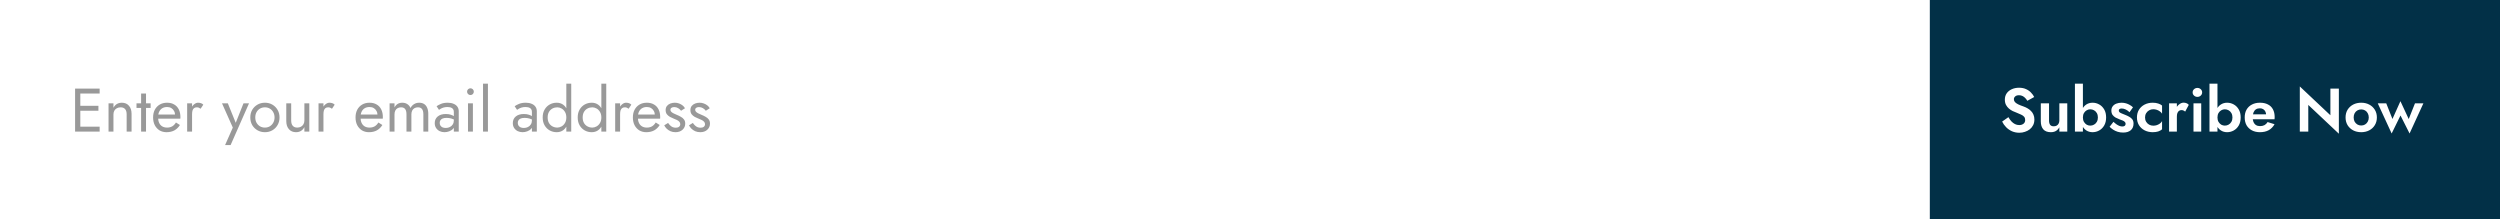 <svg width="570" height="50" viewBox="0 0 570 50" fill="none" xmlns="http://www.w3.org/2000/svg">
<rect width="570" height="50" fill="white"/>
<path d="M17.778 30H22.72V28.88H17.778V30ZM17.778 21.32H22.72V20.2H17.778V21.32ZM17.778 25.24H22.44V24.12H17.778V25.24ZM17.12 20.2V30H18.31V20.2H17.12ZM28.877 26.08V30H29.997V25.94C29.997 25.165 29.797 24.554 29.395 24.106C29.003 23.649 28.467 23.42 27.785 23.42C27.365 23.42 26.992 23.513 26.665 23.7C26.348 23.887 26.082 24.176 25.867 24.568V23.56H24.747V30H25.867V26.08C25.867 25.763 25.933 25.483 26.063 25.24C26.203 24.997 26.395 24.811 26.637 24.68C26.889 24.54 27.179 24.47 27.505 24.47C27.953 24.47 28.294 24.605 28.527 24.876C28.761 25.147 28.877 25.548 28.877 26.08ZM31.123 23.56V24.61H34.343V23.56H31.123ZM32.173 21.32V30H33.293V21.32H32.173ZM37.958 30.14C38.649 30.14 39.246 30.005 39.75 29.734C40.263 29.454 40.688 29.043 41.024 28.502L40.114 27.928C39.881 28.32 39.596 28.614 39.26 28.81C38.924 28.997 38.537 29.09 38.098 29.09C37.659 29.09 37.286 28.997 36.978 28.81C36.67 28.623 36.437 28.353 36.278 27.998C36.119 27.643 36.04 27.214 36.04 26.71C36.049 26.215 36.133 25.8 36.292 25.464C36.46 25.119 36.693 24.857 36.992 24.68C37.3 24.493 37.669 24.4 38.098 24.4C38.462 24.4 38.779 24.479 39.05 24.638C39.321 24.797 39.531 25.016 39.68 25.296C39.839 25.576 39.918 25.907 39.918 26.29C39.918 26.355 39.904 26.439 39.876 26.542C39.848 26.635 39.82 26.705 39.792 26.752L40.24 26.108H35.62V27.06H41.122C41.122 27.041 41.122 26.999 41.122 26.934C41.131 26.859 41.136 26.789 41.136 26.724C41.136 26.043 41.015 25.455 40.772 24.96C40.529 24.465 40.179 24.087 39.722 23.826C39.274 23.555 38.733 23.42 38.098 23.42C37.463 23.42 36.903 23.56 36.418 23.84C35.942 24.12 35.569 24.512 35.298 25.016C35.037 25.52 34.906 26.108 34.906 26.78C34.906 27.443 35.032 28.026 35.284 28.53C35.545 29.034 35.905 29.431 36.362 29.72C36.829 30 37.361 30.14 37.958 30.14ZM43.791 23.56H42.671V30H43.791V23.56ZM45.737 24.792L46.353 23.868C46.185 23.691 45.998 23.574 45.793 23.518C45.597 23.453 45.382 23.42 45.149 23.42C44.85 23.42 44.556 23.537 44.267 23.77C43.978 24.003 43.74 24.321 43.553 24.722C43.376 25.114 43.287 25.567 43.287 26.08H43.791C43.791 25.772 43.819 25.497 43.875 25.254C43.94 25.011 44.052 24.82 44.211 24.68C44.37 24.54 44.589 24.47 44.869 24.47C45.056 24.47 45.21 24.498 45.331 24.554C45.452 24.601 45.588 24.68 45.737 24.792ZM56.777 23.56H55.517L53.529 28.544L53.991 28.6L51.947 23.56H50.617L53.081 29.09L51.317 33.08H52.577L56.777 23.56ZM57.068 26.78C57.068 27.424 57.213 28.003 57.502 28.516C57.801 29.02 58.202 29.417 58.706 29.706C59.21 29.995 59.775 30.14 60.4 30.14C61.035 30.14 61.599 29.995 62.094 29.706C62.598 29.417 62.995 29.02 63.284 28.516C63.583 28.003 63.732 27.424 63.732 26.78C63.732 26.127 63.583 25.548 63.284 25.044C62.995 24.54 62.598 24.143 62.094 23.854C61.599 23.565 61.035 23.42 60.4 23.42C59.775 23.42 59.21 23.565 58.706 23.854C58.202 24.143 57.801 24.54 57.502 25.044C57.213 25.548 57.068 26.127 57.068 26.78ZM58.202 26.78C58.202 26.332 58.295 25.935 58.482 25.59C58.678 25.235 58.94 24.96 59.266 24.764C59.602 24.568 59.98 24.47 60.4 24.47C60.82 24.47 61.194 24.568 61.52 24.764C61.856 24.96 62.117 25.235 62.304 25.59C62.5 25.935 62.598 26.332 62.598 26.78C62.598 27.228 62.5 27.625 62.304 27.97C62.117 28.315 61.856 28.591 61.52 28.796C61.194 28.992 60.82 29.09 60.4 29.09C59.98 29.09 59.602 28.992 59.266 28.796C58.94 28.591 58.678 28.315 58.482 27.97C58.295 27.625 58.202 27.228 58.202 26.78ZM66.391 27.48V23.56H65.271V27.62C65.271 28.385 65.471 28.997 65.873 29.454C66.274 29.911 66.811 30.14 67.483 30.14C67.912 30.14 68.285 30.047 68.603 29.86C68.92 29.664 69.186 29.375 69.401 28.992V30H70.521V23.56H69.401V27.48C69.401 27.797 69.331 28.077 69.191 28.32C69.06 28.563 68.869 28.754 68.617 28.894C68.374 29.025 68.089 29.09 67.763 29.09C67.315 29.09 66.974 28.95 66.741 28.67C66.507 28.39 66.391 27.993 66.391 27.48ZM73.746 23.56H72.626V30H73.746V23.56ZM75.692 24.792L76.308 23.868C76.14 23.691 75.954 23.574 75.748 23.518C75.552 23.453 75.338 23.42 75.104 23.42C74.805 23.42 74.511 23.537 74.222 23.77C73.933 24.003 73.695 24.321 73.508 24.722C73.331 25.114 73.242 25.567 73.242 26.08H73.746C73.746 25.772 73.774 25.497 73.83 25.254C73.895 25.011 74.007 24.82 74.166 24.68C74.325 24.54 74.544 24.47 74.824 24.47C75.011 24.47 75.165 24.498 75.286 24.554C75.407 24.601 75.543 24.68 75.692 24.792ZM84.114 30.14C84.805 30.14 85.402 30.005 85.906 29.734C86.42 29.454 86.844 29.043 87.18 28.502L86.27 27.928C86.037 28.32 85.752 28.614 85.416 28.81C85.08 28.997 84.693 29.09 84.254 29.09C83.816 29.09 83.442 28.997 83.134 28.81C82.826 28.623 82.593 28.353 82.434 27.998C82.276 27.643 82.196 27.214 82.196 26.71C82.206 26.215 82.29 25.8 82.448 25.464C82.616 25.119 82.85 24.857 83.148 24.68C83.456 24.493 83.825 24.4 84.254 24.4C84.618 24.4 84.936 24.479 85.206 24.638C85.477 24.797 85.687 25.016 85.836 25.296C85.995 25.576 86.074 25.907 86.074 26.29C86.074 26.355 86.06 26.439 86.032 26.542C86.004 26.635 85.976 26.705 85.948 26.752L86.396 26.108H81.776V27.06H87.278C87.278 27.041 87.278 26.999 87.278 26.934C87.288 26.859 87.292 26.789 87.292 26.724C87.292 26.043 87.171 25.455 86.928 24.96C86.686 24.465 86.336 24.087 85.878 23.826C85.43 23.555 84.889 23.42 84.254 23.42C83.62 23.42 83.06 23.56 82.574 23.84C82.098 24.12 81.725 24.512 81.454 25.016C81.193 25.52 81.062 26.108 81.062 26.78C81.062 27.443 81.188 28.026 81.44 28.53C81.702 29.034 82.061 29.431 82.518 29.72C82.985 30 83.517 30.14 84.114 30.14ZM97.647 25.94C97.647 25.408 97.563 24.955 97.395 24.582C97.237 24.199 97.003 23.91 96.695 23.714C96.387 23.518 96.014 23.42 95.575 23.42C95.146 23.42 94.763 23.523 94.427 23.728C94.091 23.924 93.811 24.223 93.587 24.624C93.438 24.241 93.2 23.947 92.873 23.742C92.556 23.527 92.173 23.42 91.725 23.42C91.324 23.42 90.974 23.509 90.675 23.686C90.386 23.863 90.143 24.134 89.947 24.498V23.56H88.827V30H89.947V26.08C89.947 25.744 90.008 25.455 90.129 25.212C90.251 24.969 90.423 24.787 90.647 24.666C90.871 24.535 91.137 24.47 91.445 24.47C91.865 24.47 92.173 24.601 92.369 24.862C92.575 25.123 92.677 25.529 92.677 26.08V30H93.797V26.08C93.797 25.744 93.858 25.455 93.979 25.212C94.101 24.969 94.273 24.787 94.497 24.666C94.721 24.535 94.987 24.47 95.295 24.47C95.715 24.47 96.023 24.601 96.219 24.862C96.425 25.123 96.527 25.529 96.527 26.08V30H97.647V25.94ZM100.255 28.012C100.255 27.779 100.311 27.578 100.423 27.41C100.535 27.242 100.703 27.111 100.927 27.018C101.161 26.925 101.459 26.878 101.823 26.878C102.215 26.878 102.584 26.929 102.929 27.032C103.275 27.125 103.611 27.284 103.937 27.508V26.85C103.872 26.766 103.746 26.659 103.559 26.528C103.373 26.388 103.121 26.267 102.803 26.164C102.495 26.052 102.108 25.996 101.641 25.996C100.848 25.996 100.227 26.187 99.779 26.57C99.341 26.943 99.121 27.443 99.121 28.068C99.121 28.507 99.224 28.88 99.429 29.188C99.635 29.496 99.905 29.734 100.241 29.902C100.587 30.061 100.955 30.14 101.347 30.14C101.702 30.14 102.057 30.075 102.411 29.944C102.775 29.813 103.079 29.613 103.321 29.342C103.573 29.071 103.699 28.731 103.699 28.32L103.475 27.48C103.475 27.816 103.391 28.115 103.223 28.376C103.065 28.628 102.845 28.824 102.565 28.964C102.295 29.104 101.987 29.174 101.641 29.174C101.371 29.174 101.128 29.132 100.913 29.048C100.708 28.955 100.545 28.819 100.423 28.642C100.311 28.465 100.255 28.255 100.255 28.012ZM100.087 25.044C100.19 24.969 100.33 24.881 100.507 24.778C100.685 24.675 100.899 24.587 101.151 24.512C101.413 24.437 101.702 24.4 102.019 24.4C102.215 24.4 102.402 24.419 102.579 24.456C102.757 24.493 102.911 24.554 103.041 24.638C103.181 24.722 103.289 24.839 103.363 24.988C103.438 25.128 103.475 25.31 103.475 25.534V30H104.595V25.38C104.595 24.96 104.488 24.605 104.273 24.316C104.068 24.027 103.774 23.807 103.391 23.658C103.018 23.499 102.579 23.42 102.075 23.42C101.478 23.42 100.965 23.509 100.535 23.686C100.115 23.863 99.784 24.041 99.541 24.218L100.087 25.044ZM106.491 20.9C106.491 21.105 106.566 21.287 106.715 21.446C106.874 21.595 107.056 21.67 107.261 21.67C107.476 21.67 107.658 21.595 107.807 21.446C107.957 21.287 108.031 21.105 108.031 20.9C108.031 20.685 107.957 20.503 107.807 20.354C107.658 20.205 107.476 20.13 107.261 20.13C107.056 20.13 106.874 20.205 106.715 20.354C106.566 20.503 106.491 20.685 106.491 20.9ZM106.701 23.56V30H107.821V23.56H106.701ZM110.128 19.08V30H111.248V19.08H110.128ZM118.056 28.012C118.056 27.779 118.112 27.578 118.224 27.41C118.336 27.242 118.504 27.111 118.728 27.018C118.961 26.925 119.26 26.878 119.624 26.878C120.016 26.878 120.385 26.929 120.73 27.032C121.075 27.125 121.411 27.284 121.738 27.508V26.85C121.673 26.766 121.547 26.659 121.36 26.528C121.173 26.388 120.921 26.267 120.604 26.164C120.296 26.052 119.909 25.996 119.442 25.996C118.649 25.996 118.028 26.187 117.58 26.57C117.141 26.943 116.922 27.443 116.922 28.068C116.922 28.507 117.025 28.88 117.23 29.188C117.435 29.496 117.706 29.734 118.042 29.902C118.387 30.061 118.756 30.14 119.148 30.14C119.503 30.14 119.857 30.075 120.212 29.944C120.576 29.813 120.879 29.613 121.122 29.342C121.374 29.071 121.5 28.731 121.5 28.32L121.276 27.48C121.276 27.816 121.192 28.115 121.024 28.376C120.865 28.628 120.646 28.824 120.366 28.964C120.095 29.104 119.787 29.174 119.442 29.174C119.171 29.174 118.929 29.132 118.714 29.048C118.509 28.955 118.345 28.819 118.224 28.642C118.112 28.465 118.056 28.255 118.056 28.012ZM117.888 25.044C117.991 24.969 118.131 24.881 118.308 24.778C118.485 24.675 118.7 24.587 118.952 24.512C119.213 24.437 119.503 24.4 119.82 24.4C120.016 24.4 120.203 24.419 120.38 24.456C120.557 24.493 120.711 24.554 120.842 24.638C120.982 24.722 121.089 24.839 121.164 24.988C121.239 25.128 121.276 25.31 121.276 25.534V30H122.396V25.38C122.396 24.96 122.289 24.605 122.074 24.316C121.869 24.027 121.575 23.807 121.192 23.658C120.819 23.499 120.38 23.42 119.876 23.42C119.279 23.42 118.765 23.509 118.336 23.686C117.916 23.863 117.585 24.041 117.342 24.218L117.888 25.044ZM129.122 19.08V30H130.242V19.08H129.122ZM123.732 26.78C123.732 27.471 123.877 28.068 124.166 28.572C124.456 29.076 124.843 29.463 125.328 29.734C125.814 30.005 126.346 30.14 126.924 30.14C127.466 30.14 127.937 30.005 128.338 29.734C128.74 29.463 129.052 29.076 129.276 28.572C129.51 28.068 129.626 27.471 129.626 26.78C129.626 26.08 129.51 25.483 129.276 24.988C129.052 24.484 128.74 24.097 128.338 23.826C127.937 23.555 127.466 23.42 126.924 23.42C126.346 23.42 125.814 23.555 125.328 23.826C124.843 24.097 124.456 24.484 124.166 24.988C123.877 25.483 123.732 26.08 123.732 26.78ZM124.866 26.78C124.866 26.285 124.964 25.865 125.16 25.52C125.366 25.175 125.636 24.913 125.972 24.736C126.308 24.559 126.672 24.47 127.064 24.47C127.391 24.47 127.713 24.559 128.03 24.736C128.348 24.913 128.609 25.175 128.814 25.52C129.02 25.865 129.122 26.285 129.122 26.78C129.122 27.275 129.02 27.695 128.814 28.04C128.609 28.385 128.348 28.647 128.03 28.824C127.713 29.001 127.391 29.09 127.064 29.09C126.672 29.09 126.308 29.001 125.972 28.824C125.636 28.647 125.366 28.385 125.16 28.04C124.964 27.695 124.866 27.275 124.866 26.78ZM137.107 19.08V30H138.227V19.08H137.107ZM131.717 26.78C131.717 27.471 131.861 28.068 132.151 28.572C132.44 29.076 132.827 29.463 133.313 29.734C133.798 30.005 134.33 30.14 134.909 30.14C135.45 30.14 135.921 30.005 136.323 29.734C136.724 29.463 137.037 29.076 137.261 28.572C137.494 28.068 137.611 27.471 137.611 26.78C137.611 26.08 137.494 25.483 137.261 24.988C137.037 24.484 136.724 24.097 136.323 23.826C135.921 23.555 135.45 23.42 134.909 23.42C134.33 23.42 133.798 23.555 133.313 23.826C132.827 24.097 132.44 24.484 132.151 24.988C131.861 25.483 131.717 26.08 131.717 26.78ZM132.851 26.78C132.851 26.285 132.949 25.865 133.145 25.52C133.35 25.175 133.621 24.913 133.957 24.736C134.293 24.559 134.657 24.47 135.049 24.47C135.375 24.47 135.697 24.559 136.015 24.736C136.332 24.913 136.593 25.175 136.799 25.52C137.004 25.865 137.107 26.285 137.107 26.78C137.107 27.275 137.004 27.695 136.799 28.04C136.593 28.385 136.332 28.647 136.015 28.824C135.697 29.001 135.375 29.09 135.049 29.09C134.657 29.09 134.293 29.001 133.957 28.824C133.621 28.647 133.35 28.385 133.145 28.04C132.949 27.695 132.851 27.275 132.851 26.78ZM141.381 23.56H140.261V30H141.381V23.56ZM143.327 24.792L143.943 23.868C143.775 23.691 143.588 23.574 143.383 23.518C143.187 23.453 142.972 23.42 142.739 23.42C142.44 23.42 142.146 23.537 141.857 23.77C141.568 24.003 141.33 24.321 141.143 24.722C140.966 25.114 140.877 25.567 140.877 26.08H141.381C141.381 25.772 141.409 25.497 141.465 25.254C141.53 25.011 141.642 24.82 141.801 24.68C141.96 24.54 142.179 24.47 142.459 24.47C142.646 24.47 142.8 24.498 142.921 24.554C143.042 24.601 143.178 24.68 143.327 24.792ZM147.347 30.14C148.037 30.14 148.635 30.005 149.139 29.734C149.652 29.454 150.077 29.043 150.413 28.502L149.503 27.928C149.269 28.32 148.985 28.614 148.649 28.81C148.313 28.997 147.925 29.09 147.487 29.09C147.048 29.09 146.675 28.997 146.367 28.81C146.059 28.623 145.825 28.353 145.667 27.998C145.508 27.643 145.429 27.214 145.429 26.71C145.438 26.215 145.522 25.8 145.681 25.464C145.849 25.119 146.082 24.857 146.381 24.68C146.689 24.493 147.057 24.4 147.487 24.4C147.851 24.4 148.168 24.479 148.439 24.638C148.709 24.797 148.919 25.016 149.069 25.296C149.227 25.576 149.307 25.907 149.307 26.29C149.307 26.355 149.293 26.439 149.265 26.542C149.237 26.635 149.209 26.705 149.181 26.752L149.629 26.108H145.009V27.06H150.511C150.511 27.041 150.511 26.999 150.511 26.934C150.52 26.859 150.525 26.789 150.525 26.724C150.525 26.043 150.403 25.455 150.161 24.96C149.918 24.465 149.568 24.087 149.111 23.826C148.663 23.555 148.121 23.42 147.487 23.42C146.852 23.42 146.292 23.56 145.807 23.84C145.331 24.12 144.957 24.512 144.687 25.016C144.425 25.52 144.295 26.108 144.295 26.78C144.295 27.443 144.421 28.026 144.673 28.53C144.934 29.034 145.293 29.431 145.751 29.72C146.217 30 146.749 30.14 147.347 30.14ZM152.326 28.026L151.444 28.572C151.565 28.824 151.742 29.071 151.976 29.314C152.218 29.557 152.512 29.757 152.858 29.916C153.203 30.065 153.59 30.14 154.02 30.14C154.682 30.14 155.214 29.953 155.616 29.58C156.026 29.207 156.232 28.74 156.232 28.18C156.232 27.797 156.138 27.485 155.952 27.242C155.774 26.999 155.532 26.794 155.224 26.626C154.916 26.449 154.575 26.285 154.202 26.136C153.978 26.043 153.763 25.945 153.558 25.842C153.352 25.739 153.184 25.623 153.054 25.492C152.923 25.361 152.858 25.212 152.858 25.044C152.858 24.829 152.942 24.671 153.11 24.568C153.278 24.465 153.478 24.414 153.712 24.414C154.048 24.414 154.346 24.493 154.608 24.652C154.878 24.811 155.102 25.011 155.28 25.254L156.176 24.68C156.045 24.437 155.863 24.223 155.63 24.036C155.396 23.849 155.126 23.7 154.818 23.588C154.519 23.476 154.197 23.42 153.852 23.42C153.506 23.42 153.17 23.481 152.844 23.602C152.526 23.723 152.265 23.91 152.06 24.162C151.864 24.414 151.766 24.731 151.766 25.114C151.766 25.487 151.859 25.8 152.046 26.052C152.242 26.295 152.48 26.495 152.76 26.654C153.049 26.803 153.334 26.934 153.614 27.046C153.866 27.139 154.104 27.242 154.328 27.354C154.552 27.457 154.734 27.587 154.874 27.746C155.023 27.895 155.098 28.082 155.098 28.306C155.098 28.558 155.004 28.759 154.818 28.908C154.64 29.048 154.393 29.118 154.076 29.118C153.814 29.118 153.572 29.071 153.348 28.978C153.133 28.875 152.942 28.74 152.774 28.572C152.606 28.404 152.456 28.222 152.326 28.026ZM157.972 28.026L157.09 28.572C157.212 28.824 157.389 29.071 157.622 29.314C157.865 29.557 158.159 29.757 158.504 29.916C158.85 30.065 159.237 30.14 159.666 30.14C160.329 30.14 160.861 29.953 161.262 29.58C161.673 29.207 161.878 28.74 161.878 28.18C161.878 27.797 161.785 27.485 161.598 27.242C161.421 26.999 161.178 26.794 160.87 26.626C160.562 26.449 160.222 26.285 159.848 26.136C159.624 26.043 159.41 25.945 159.204 25.842C158.999 25.739 158.831 25.623 158.7 25.492C158.57 25.361 158.504 25.212 158.504 25.044C158.504 24.829 158.588 24.671 158.756 24.568C158.924 24.465 159.125 24.414 159.358 24.414C159.694 24.414 159.993 24.493 160.254 24.652C160.525 24.811 160.749 25.011 160.926 25.254L161.822 24.68C161.692 24.437 161.51 24.223 161.276 24.036C161.043 23.849 160.772 23.7 160.464 23.588C160.166 23.476 159.844 23.42 159.498 23.42C159.153 23.42 158.817 23.481 158.49 23.602C158.173 23.723 157.912 23.91 157.706 24.162C157.51 24.414 157.412 24.731 157.412 25.114C157.412 25.487 157.506 25.8 157.692 26.052C157.888 26.295 158.126 26.495 158.406 26.654C158.696 26.803 158.98 26.934 159.26 27.046C159.512 27.139 159.75 27.242 159.974 27.354C160.198 27.457 160.38 27.587 160.52 27.746C160.67 27.895 160.744 28.082 160.744 28.306C160.744 28.558 160.651 28.759 160.464 28.908C160.287 29.048 160.04 29.118 159.722 29.118C159.461 29.118 159.218 29.071 158.994 28.978C158.78 28.875 158.588 28.74 158.42 28.572C158.252 28.404 158.103 28.222 157.972 28.026Z" fill="#999999"/>
<rect x="440" width="130" height="50" fill="#023047"/>
<path d="M457.918 26.71L456.49 27.718C456.705 28.175 457.003 28.6 457.386 28.992C457.769 29.384 458.217 29.697 458.73 29.93C459.253 30.154 459.813 30.266 460.41 30.266C460.858 30.266 461.283 30.196 461.684 30.056C462.095 29.925 462.463 29.734 462.79 29.482C463.117 29.221 463.373 28.903 463.56 28.53C463.747 28.157 463.84 27.732 463.84 27.256C463.84 26.836 463.77 26.467 463.63 26.15C463.499 25.823 463.313 25.543 463.07 25.31C462.837 25.067 462.571 24.862 462.272 24.694C461.983 24.526 461.679 24.386 461.362 24.274C460.867 24.106 460.457 23.943 460.13 23.784C459.803 23.616 459.561 23.443 459.402 23.266C459.243 23.079 459.164 22.865 459.164 22.622C459.164 22.379 459.262 22.169 459.458 21.992C459.654 21.805 459.948 21.712 460.34 21.712C460.639 21.712 460.905 21.773 461.138 21.894C461.371 22.006 461.577 22.16 461.754 22.356C461.941 22.543 462.099 22.753 462.23 22.986L463.798 22.118C463.63 21.773 463.392 21.441 463.084 21.124C462.785 20.797 462.407 20.531 461.95 20.326C461.502 20.111 460.965 20.004 460.34 20.004C459.733 20.004 459.183 20.116 458.688 20.34C458.203 20.555 457.815 20.867 457.526 21.278C457.246 21.679 457.106 22.16 457.106 22.72C457.106 23.187 457.195 23.588 457.372 23.924C457.549 24.251 457.773 24.531 458.044 24.764C458.315 24.988 458.599 25.175 458.898 25.324C459.206 25.464 459.477 25.576 459.71 25.66C460.149 25.828 460.517 25.987 460.816 26.136C461.124 26.276 461.353 26.439 461.502 26.626C461.661 26.813 461.74 27.06 461.74 27.368C461.74 27.723 461.614 28.003 461.362 28.208C461.11 28.413 460.783 28.516 460.382 28.516C460.037 28.516 459.715 28.441 459.416 28.292C459.117 28.143 458.842 27.933 458.59 27.662C458.347 27.391 458.123 27.074 457.918 26.71ZM467.18 27.48V23.56H465.304V27.676C465.304 28.441 465.491 29.043 465.864 29.482C466.247 29.921 466.821 30.14 467.586 30.14C468.044 30.14 468.431 30.047 468.748 29.86C469.066 29.664 469.327 29.384 469.532 29.02V30H471.338V23.56H469.532V27.48C469.532 27.751 469.476 27.984 469.364 28.18C469.262 28.376 469.112 28.53 468.916 28.642C468.73 28.745 468.506 28.796 468.244 28.796C467.871 28.796 467.6 28.684 467.432 28.46C467.264 28.227 467.18 27.9 467.18 27.48ZM474.903 19.08H473.083V30H474.903V19.08ZM480.195 26.78C480.195 26.061 480.05 25.455 479.761 24.96C479.471 24.456 479.089 24.073 478.613 23.812C478.146 23.551 477.642 23.42 477.101 23.42C476.569 23.42 476.093 23.555 475.673 23.826C475.262 24.097 474.935 24.484 474.693 24.988C474.45 25.483 474.329 26.08 474.329 26.78C474.329 27.471 474.45 28.068 474.693 28.572C474.935 29.076 475.262 29.463 475.673 29.734C476.093 30.005 476.569 30.14 477.101 30.14C477.642 30.14 478.146 30.009 478.613 29.748C479.089 29.487 479.471 29.104 479.761 28.6C480.05 28.096 480.195 27.489 480.195 26.78ZM478.319 26.78C478.319 27.163 478.239 27.494 478.081 27.774C477.922 28.054 477.707 28.269 477.437 28.418C477.175 28.567 476.886 28.642 476.569 28.642C476.298 28.642 476.032 28.572 475.771 28.432C475.519 28.283 475.309 28.068 475.141 27.788C474.982 27.508 474.903 27.172 474.903 26.78C474.903 26.388 474.982 26.052 475.141 25.772C475.309 25.492 475.519 25.282 475.771 25.142C476.032 24.993 476.298 24.918 476.569 24.918C476.886 24.918 477.175 24.993 477.437 25.142C477.707 25.291 477.922 25.506 478.081 25.786C478.239 26.066 478.319 26.397 478.319 26.78ZM481.868 27.774L480.986 28.908C481.229 29.141 481.5 29.361 481.798 29.566C482.106 29.762 482.447 29.921 482.82 30.042C483.203 30.163 483.623 30.224 484.08 30.224C484.818 30.224 485.396 30.047 485.816 29.692C486.236 29.328 486.446 28.824 486.446 28.18C486.446 27.788 486.358 27.471 486.18 27.228C486.003 26.985 485.765 26.785 485.466 26.626C485.177 26.458 484.86 26.309 484.514 26.178C484.234 26.057 483.982 25.954 483.758 25.87C483.544 25.786 483.376 25.693 483.254 25.59C483.142 25.478 483.086 25.352 483.086 25.212C483.086 25.053 483.142 24.937 483.254 24.862C483.376 24.778 483.539 24.736 483.744 24.736C484.052 24.736 484.365 24.815 484.682 24.974C485.009 25.133 485.289 25.338 485.522 25.59L486.32 24.47C486.115 24.265 485.877 24.087 485.606 23.938C485.336 23.779 485.042 23.653 484.724 23.56C484.407 23.467 484.066 23.42 483.702 23.42C483.273 23.42 482.881 23.49 482.526 23.63C482.181 23.761 481.906 23.961 481.7 24.232C481.495 24.493 481.392 24.815 481.392 25.198C481.392 25.599 481.481 25.931 481.658 26.192C481.845 26.444 482.078 26.649 482.358 26.808C482.638 26.957 482.928 27.088 483.226 27.2C483.544 27.303 483.805 27.401 484.01 27.494C484.216 27.587 484.37 27.695 484.472 27.816C484.584 27.928 484.64 28.068 484.64 28.236C484.64 28.423 484.575 28.572 484.444 28.684C484.314 28.787 484.127 28.838 483.884 28.838C483.698 28.838 483.497 28.801 483.282 28.726C483.077 28.651 482.858 28.539 482.624 28.39C482.391 28.231 482.139 28.026 481.868 27.774ZM489.071 26.78C489.071 26.416 489.155 26.094 489.323 25.814C489.491 25.534 489.715 25.315 489.995 25.156C490.284 24.988 490.601 24.904 490.947 24.904C491.208 24.904 491.469 24.946 491.731 25.03C491.992 25.114 492.23 25.235 492.445 25.394C492.669 25.543 492.837 25.721 492.949 25.926V24.064C492.725 23.868 492.431 23.714 492.067 23.602C491.712 23.481 491.297 23.42 490.821 23.42C490.139 23.42 489.523 23.56 488.973 23.84C488.431 24.12 488.002 24.512 487.685 25.016C487.377 25.52 487.223 26.108 487.223 26.78C487.223 27.443 487.377 28.031 487.685 28.544C488.002 29.048 488.431 29.44 488.973 29.72C489.523 30 490.139 30.14 490.821 30.14C491.297 30.14 491.712 30.084 492.067 29.972C492.431 29.851 492.725 29.687 492.949 29.482V27.62C492.837 27.825 492.673 28.007 492.459 28.166C492.253 28.315 492.02 28.437 491.759 28.53C491.497 28.614 491.227 28.656 490.947 28.656C490.601 28.656 490.284 28.577 489.995 28.418C489.715 28.259 489.491 28.04 489.323 27.76C489.155 27.48 489.071 27.153 489.071 26.78ZM496.326 23.56H494.548V30H496.326V23.56ZM498.216 25.45L499.042 23.91C498.912 23.742 498.739 23.616 498.524 23.532C498.319 23.448 498.1 23.406 497.866 23.406C497.53 23.406 497.204 23.527 496.886 23.77C496.569 24.003 496.312 24.321 496.116 24.722C495.92 25.114 495.822 25.567 495.822 26.08L496.326 26.584C496.326 26.276 496.364 26.015 496.438 25.8C496.522 25.576 496.644 25.403 496.802 25.282C496.961 25.161 497.152 25.1 497.376 25.1C497.563 25.1 497.717 25.133 497.838 25.198C497.969 25.254 498.095 25.338 498.216 25.45ZM499.919 21.068C499.919 21.357 500.027 21.6 500.241 21.796C500.456 21.992 500.713 22.09 501.011 22.09C501.31 22.09 501.562 21.992 501.767 21.796C501.982 21.6 502.089 21.357 502.089 21.068C502.089 20.769 501.982 20.527 501.767 20.34C501.562 20.144 501.31 20.046 501.011 20.046C500.713 20.046 500.456 20.144 500.241 20.34C500.027 20.527 499.919 20.769 499.919 21.068ZM500.115 23.56V30H501.879V23.56H500.115ZM505.582 19.08H503.762V30H505.582V19.08ZM510.874 26.78C510.874 26.061 510.73 25.455 510.44 24.96C510.151 24.456 509.768 24.073 509.292 23.812C508.826 23.551 508.322 23.42 507.78 23.42C507.248 23.42 506.772 23.555 506.352 23.826C505.942 24.097 505.615 24.484 505.372 24.988C505.13 25.483 505.008 26.08 505.008 26.78C505.008 27.471 505.13 28.068 505.372 28.572C505.615 29.076 505.942 29.463 506.352 29.734C506.772 30.005 507.248 30.14 507.78 30.14C508.322 30.14 508.826 30.009 509.292 29.748C509.768 29.487 510.151 29.104 510.44 28.6C510.73 28.096 510.874 27.489 510.874 26.78ZM508.998 26.78C508.998 27.163 508.919 27.494 508.76 27.774C508.602 28.054 508.387 28.269 508.116 28.418C507.855 28.567 507.566 28.642 507.248 28.642C506.978 28.642 506.712 28.572 506.45 28.432C506.198 28.283 505.988 28.068 505.82 27.788C505.662 27.508 505.582 27.172 505.582 26.78C505.582 26.388 505.662 26.052 505.82 25.772C505.988 25.492 506.198 25.282 506.45 25.142C506.712 24.993 506.978 24.918 507.248 24.918C507.566 24.918 507.855 24.993 508.116 25.142C508.387 25.291 508.602 25.506 508.76 25.786C508.919 26.066 508.998 26.397 508.998 26.78ZM515.264 30.14C516.039 30.14 516.701 29.991 517.252 29.692C517.812 29.384 518.26 28.927 518.596 28.32L517.014 27.83C516.827 28.138 516.589 28.371 516.3 28.53C516.02 28.679 515.679 28.754 515.278 28.754C514.923 28.754 514.62 28.675 514.368 28.516C514.116 28.357 513.925 28.129 513.794 27.83C513.673 27.531 513.612 27.167 513.612 26.738C513.621 26.29 513.687 25.917 513.808 25.618C513.939 25.31 514.121 25.081 514.354 24.932C514.597 24.773 514.895 24.694 515.25 24.694C515.539 24.694 515.791 24.759 516.006 24.89C516.221 25.021 516.384 25.198 516.496 25.422C516.617 25.646 516.678 25.917 516.678 26.234C516.678 26.299 516.659 26.383 516.622 26.486C516.594 26.579 516.561 26.654 516.524 26.71L517.014 26.066H512.828V27.186H518.596C518.605 27.13 518.61 27.055 518.61 26.962C518.619 26.869 518.624 26.78 518.624 26.696C518.624 26.005 518.493 25.417 518.232 24.932C517.971 24.437 517.588 24.064 517.084 23.812C516.589 23.551 515.987 23.42 515.278 23.42C514.569 23.42 513.953 23.56 513.43 23.84C512.907 24.111 512.501 24.498 512.212 25.002C511.932 25.497 511.792 26.089 511.792 26.78C511.792 27.461 511.932 28.054 512.212 28.558C512.501 29.053 512.907 29.44 513.43 29.72C513.953 30 514.564 30.14 515.264 30.14ZM531.329 20.2V26.276L524.357 19.71V30H526.289V23.924L533.261 30.49V20.2H531.329ZM534.788 26.78C534.788 27.443 534.942 28.031 535.25 28.544C535.568 29.048 535.992 29.44 536.524 29.72C537.066 30 537.677 30.14 538.358 30.14C539.04 30.14 539.646 30 540.178 29.72C540.72 29.44 541.144 29.048 541.452 28.544C541.77 28.031 541.928 27.443 541.928 26.78C541.928 26.108 541.77 25.52 541.452 25.016C541.144 24.512 540.72 24.12 540.178 23.84C539.646 23.56 539.04 23.42 538.358 23.42C537.677 23.42 537.066 23.56 536.524 23.84C535.992 24.12 535.568 24.512 535.25 25.016C534.942 25.52 534.788 26.108 534.788 26.78ZM536.636 26.78C536.636 26.416 536.711 26.094 536.86 25.814C537.019 25.534 537.229 25.319 537.49 25.17C537.752 25.021 538.041 24.946 538.358 24.946C538.676 24.946 538.965 25.021 539.226 25.17C539.488 25.319 539.693 25.534 539.842 25.814C540.001 26.094 540.08 26.416 540.08 26.78C540.08 27.144 540.001 27.466 539.842 27.746C539.693 28.017 539.488 28.231 539.226 28.39C538.965 28.539 538.676 28.614 538.358 28.614C538.041 28.614 537.752 28.539 537.49 28.39C537.229 28.231 537.019 28.017 536.86 27.746C536.711 27.466 536.636 27.144 536.636 26.78ZM542.131 23.56L545.296 30.434L547.312 26.332L549.383 30.434L552.534 23.56H550.616L549.188 27.144L547.298 23.07L545.478 27.13L544.064 23.56H542.131Z" fill="white"/>
</svg>
